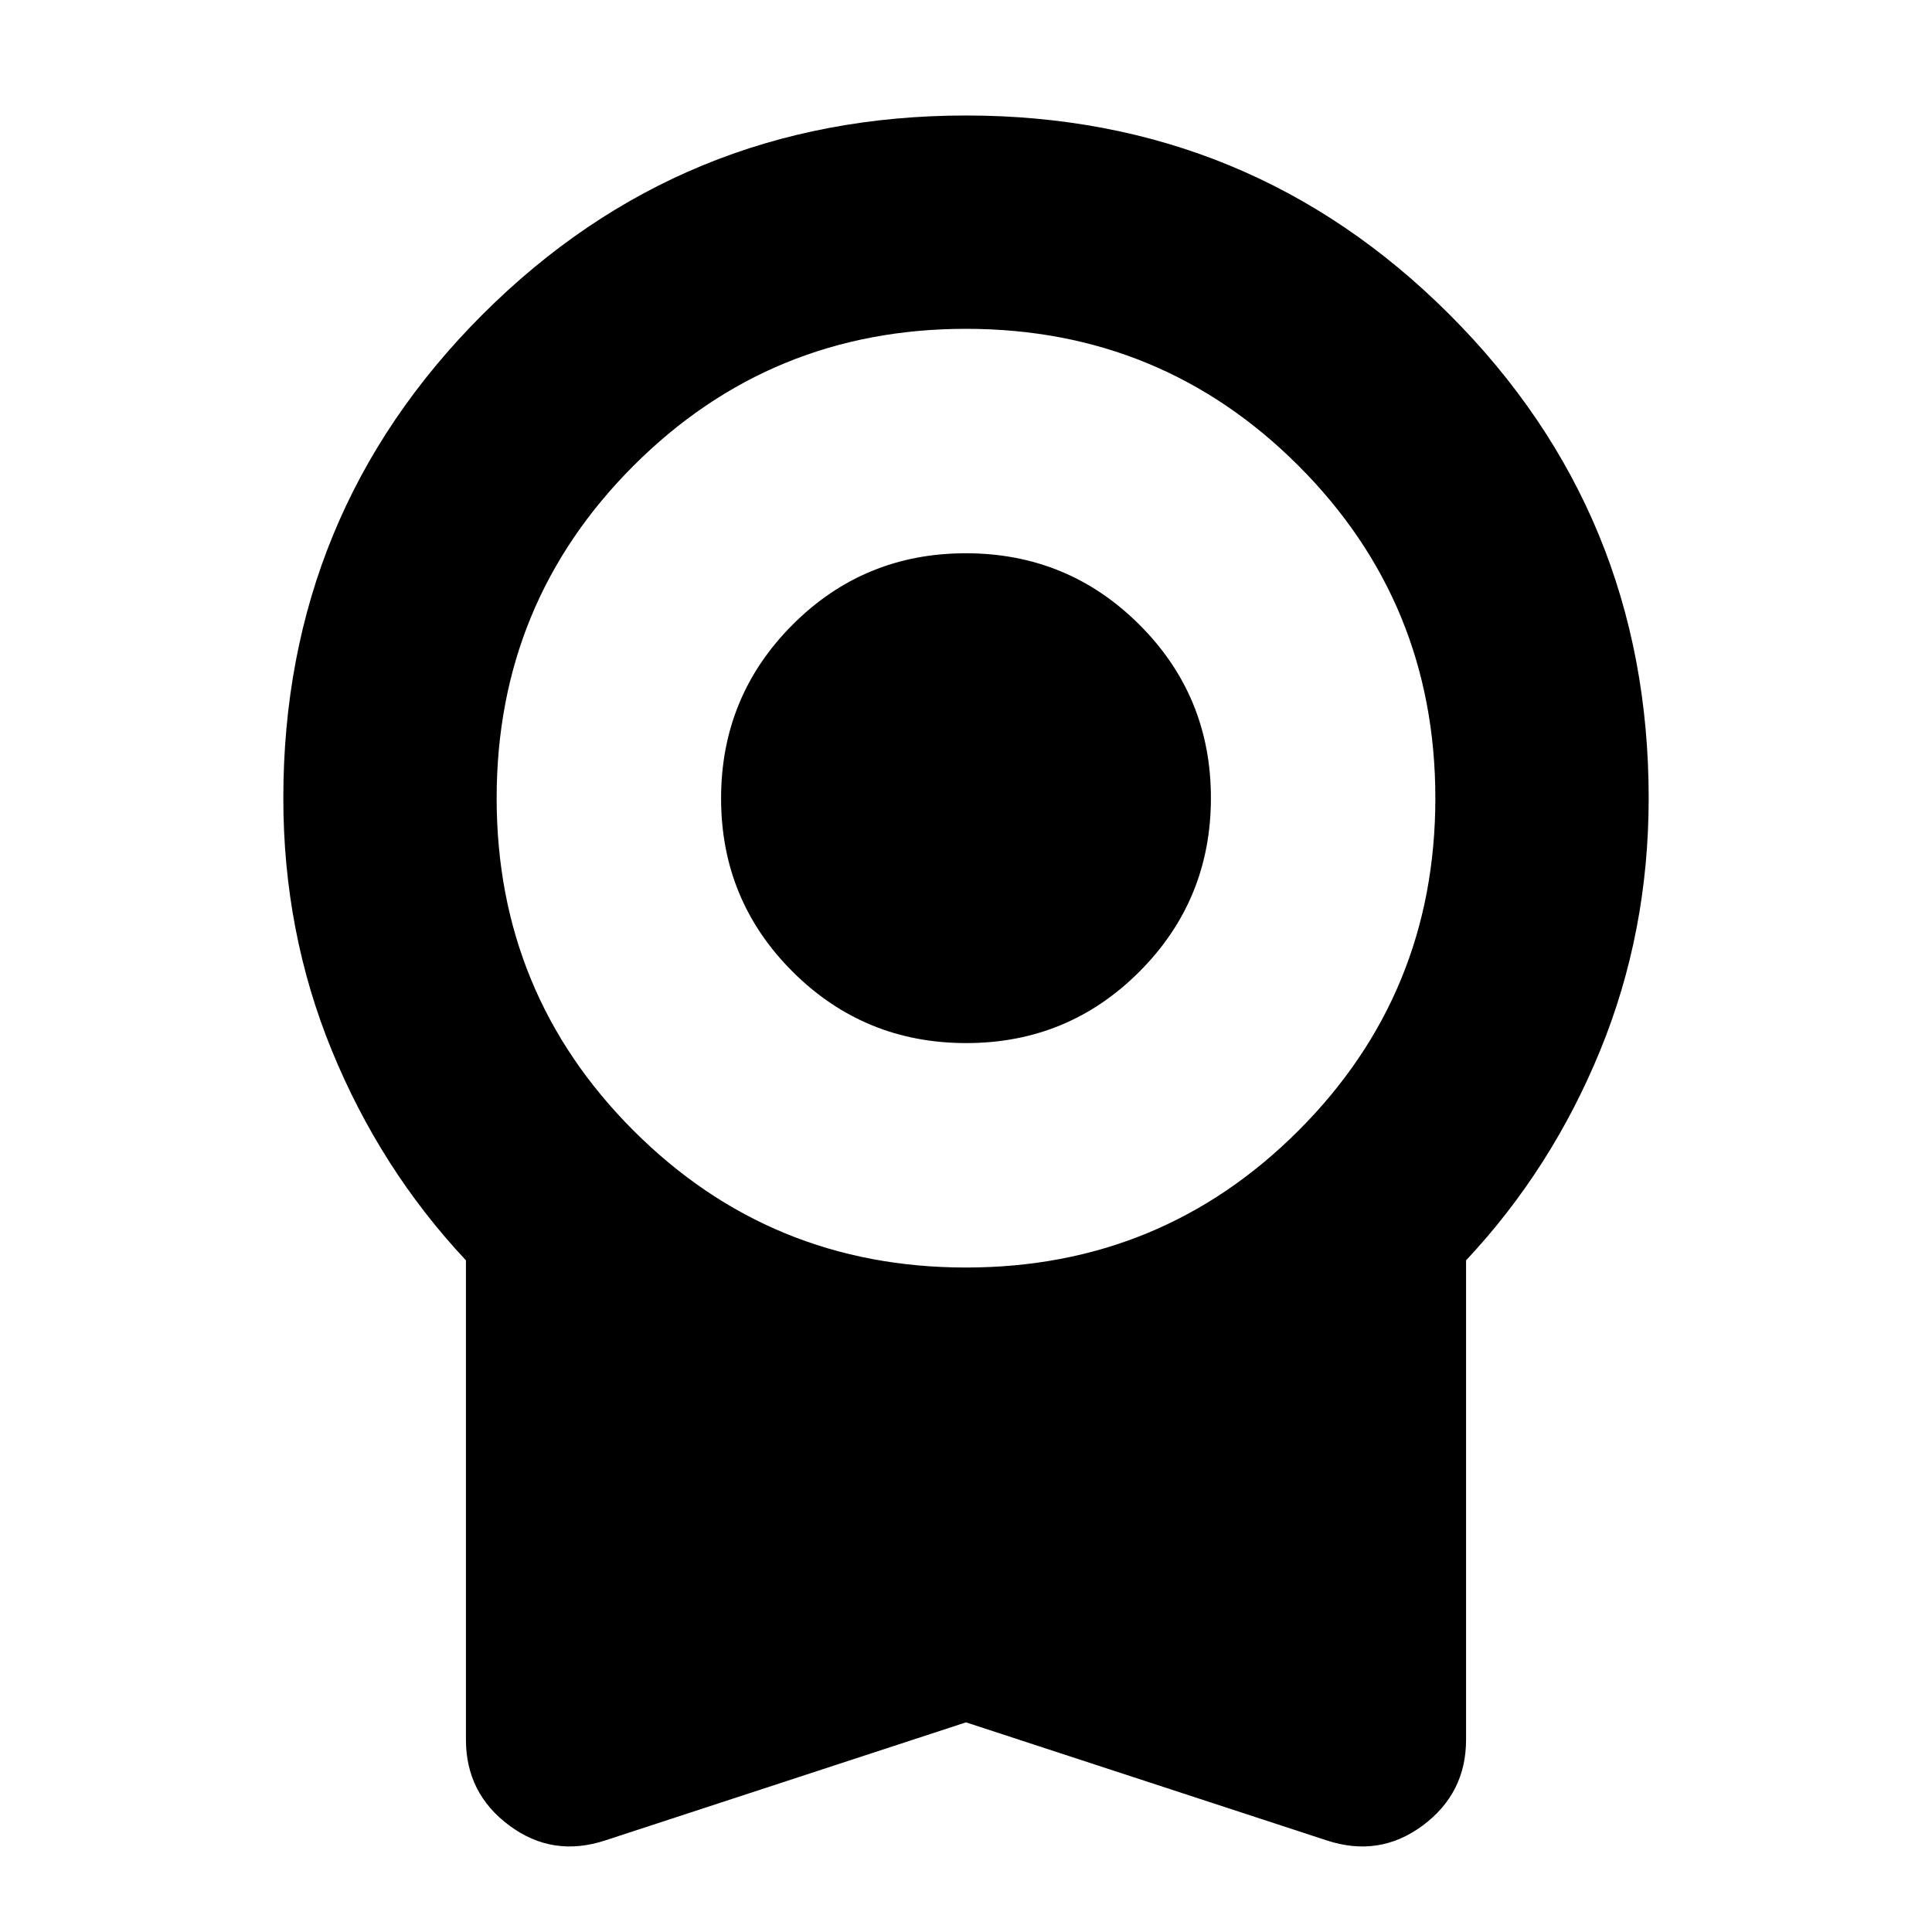 <svg xmlns="http://www.w3.org/2000/svg" height="24" viewBox="0 -960 960 960" width="24"><path d="M480.1-441.696q-50.665 0-86.23-35.465-35.566-35.466-35.566-86.131t35.466-86.23q35.465-35.565 86.13-35.565 50.665 0 86.23 35.465 35.566 35.466 35.566 86.131t-35.466 86.23q-35.465 35.565-86.13 35.565Zm-.1 337.523L300.913-45.565q-26.217 8.696-47.804-7.312-21.588-16.008-21.588-42.688v-238.173q-42.522-45.392-66.631-104.268-24.108-58.877-24.108-125.385 0-141.349 98.935-240.284T480-902.61q141.348 0 240.283 98.935 98.935 98.935 98.935 240.284 0 66.508-24.109 125.385-24.108 58.876-66.63 104.268v238.173q0 26.68-21.588 42.688-21.587 16.008-47.804 7.312L480-104.173Zm0-226.001q97.174 0 165.195-68.022 68.022-68.022 68.022-165.195 0-97.174-68.022-165.196Q577.174-796.609 480-796.609q-97.174 0-165.195 68.022-68.022 68.022-68.022 165.196 0 97.173 68.022 165.195Q382.826-330.174 480-330.174Z"/></svg>